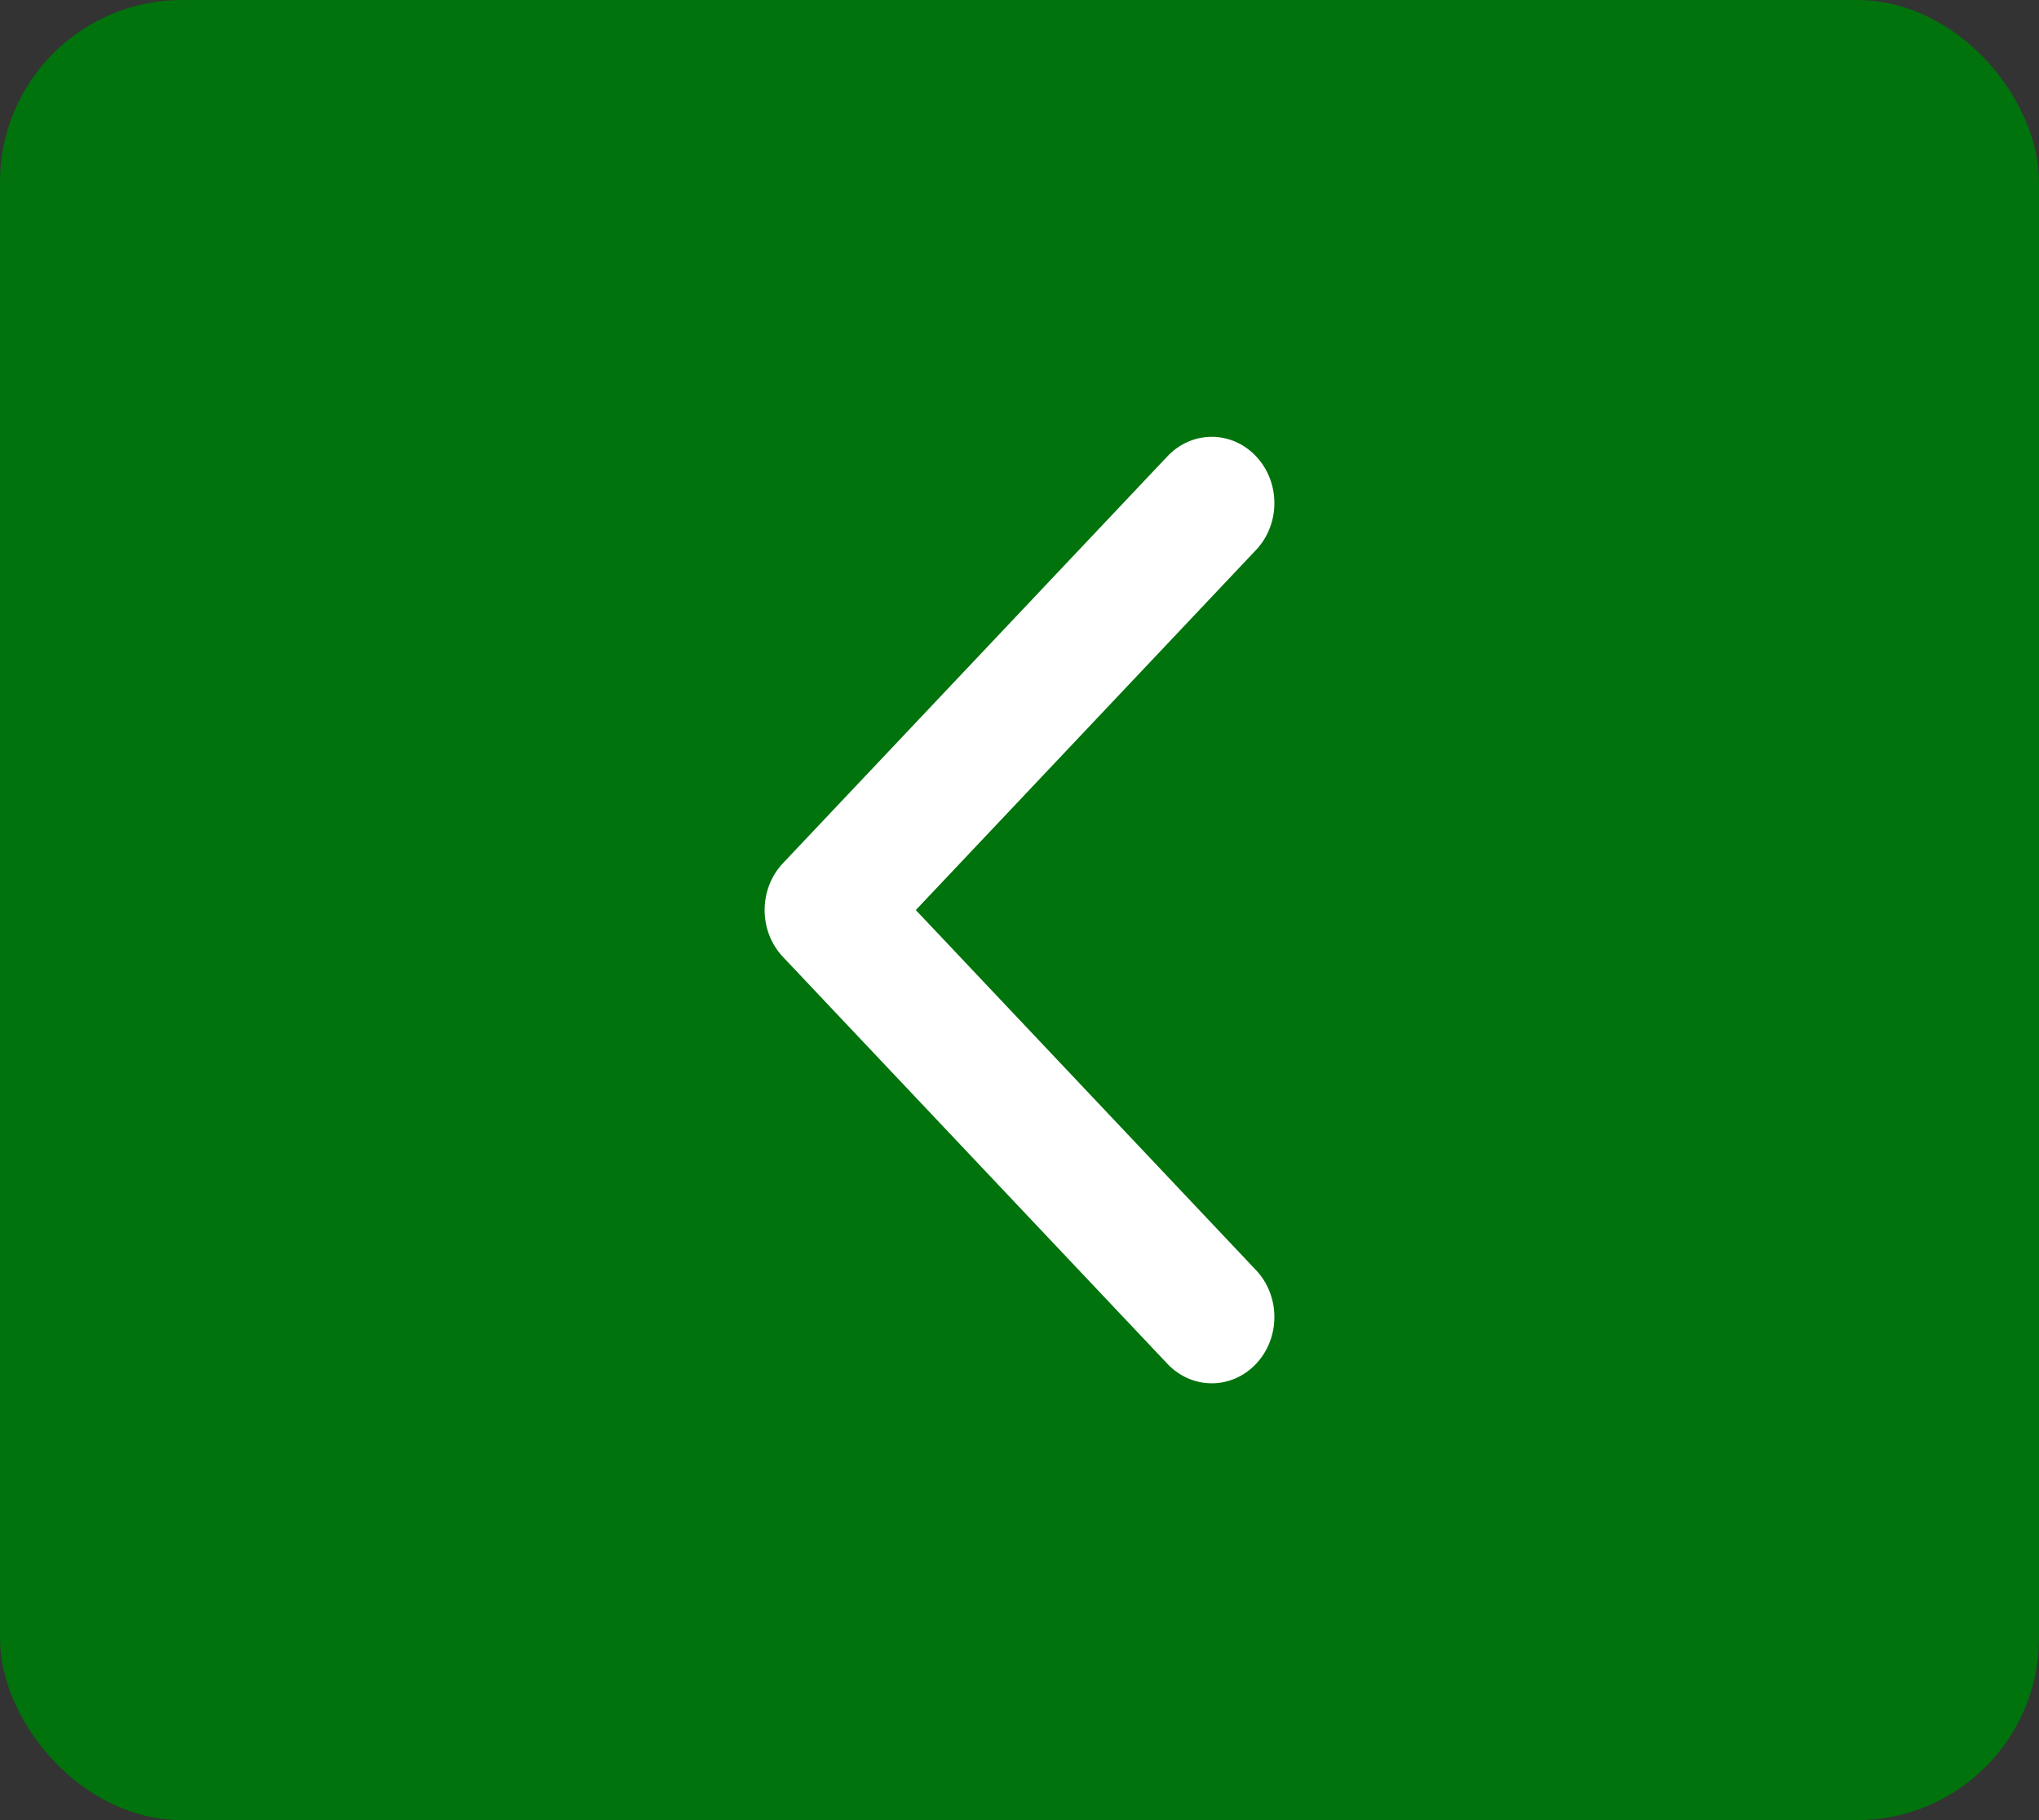 <svg width="56" height="50" viewBox="0 0 56 50" fill="none" xmlns="http://www.w3.org/2000/svg">
<rect x="0" y="0" width="56" height="50" fill="#333333" stroke="none"/>
<rect x="0.5" y="0.5" width="55" height="49" rx="4.5" fill="#00730C"/>
<mask id="mask0_673_46971" style="mask-type:alpha" maskUnits="userSpaceOnUse" x="13" y="10" width="30" height="30">
<rect x="13" y="10" width="30" height="30" fill="#C4C4C4"/>
</mask>
<g mask="url(#mask0_673_46971)">
<path d="M21 25C21 25.466 21.168 25.932 21.503 26.287L32.064 37.467C32.736 38.178 33.825 38.178 34.496 37.467C35.168 36.756 35.168 35.603 34.496 34.892L25.152 25L34.496 15.108C35.168 14.397 35.168 13.244 34.496 12.534C33.825 11.822 32.735 11.822 32.064 12.534L21.503 23.713C21.168 24.068 21 24.534 21 25Z" fill="white"/>
</g>
<rect x="0.5" y="0.5" width="55" height="49" rx="4.5" stroke="#00730C"/>
</svg>
